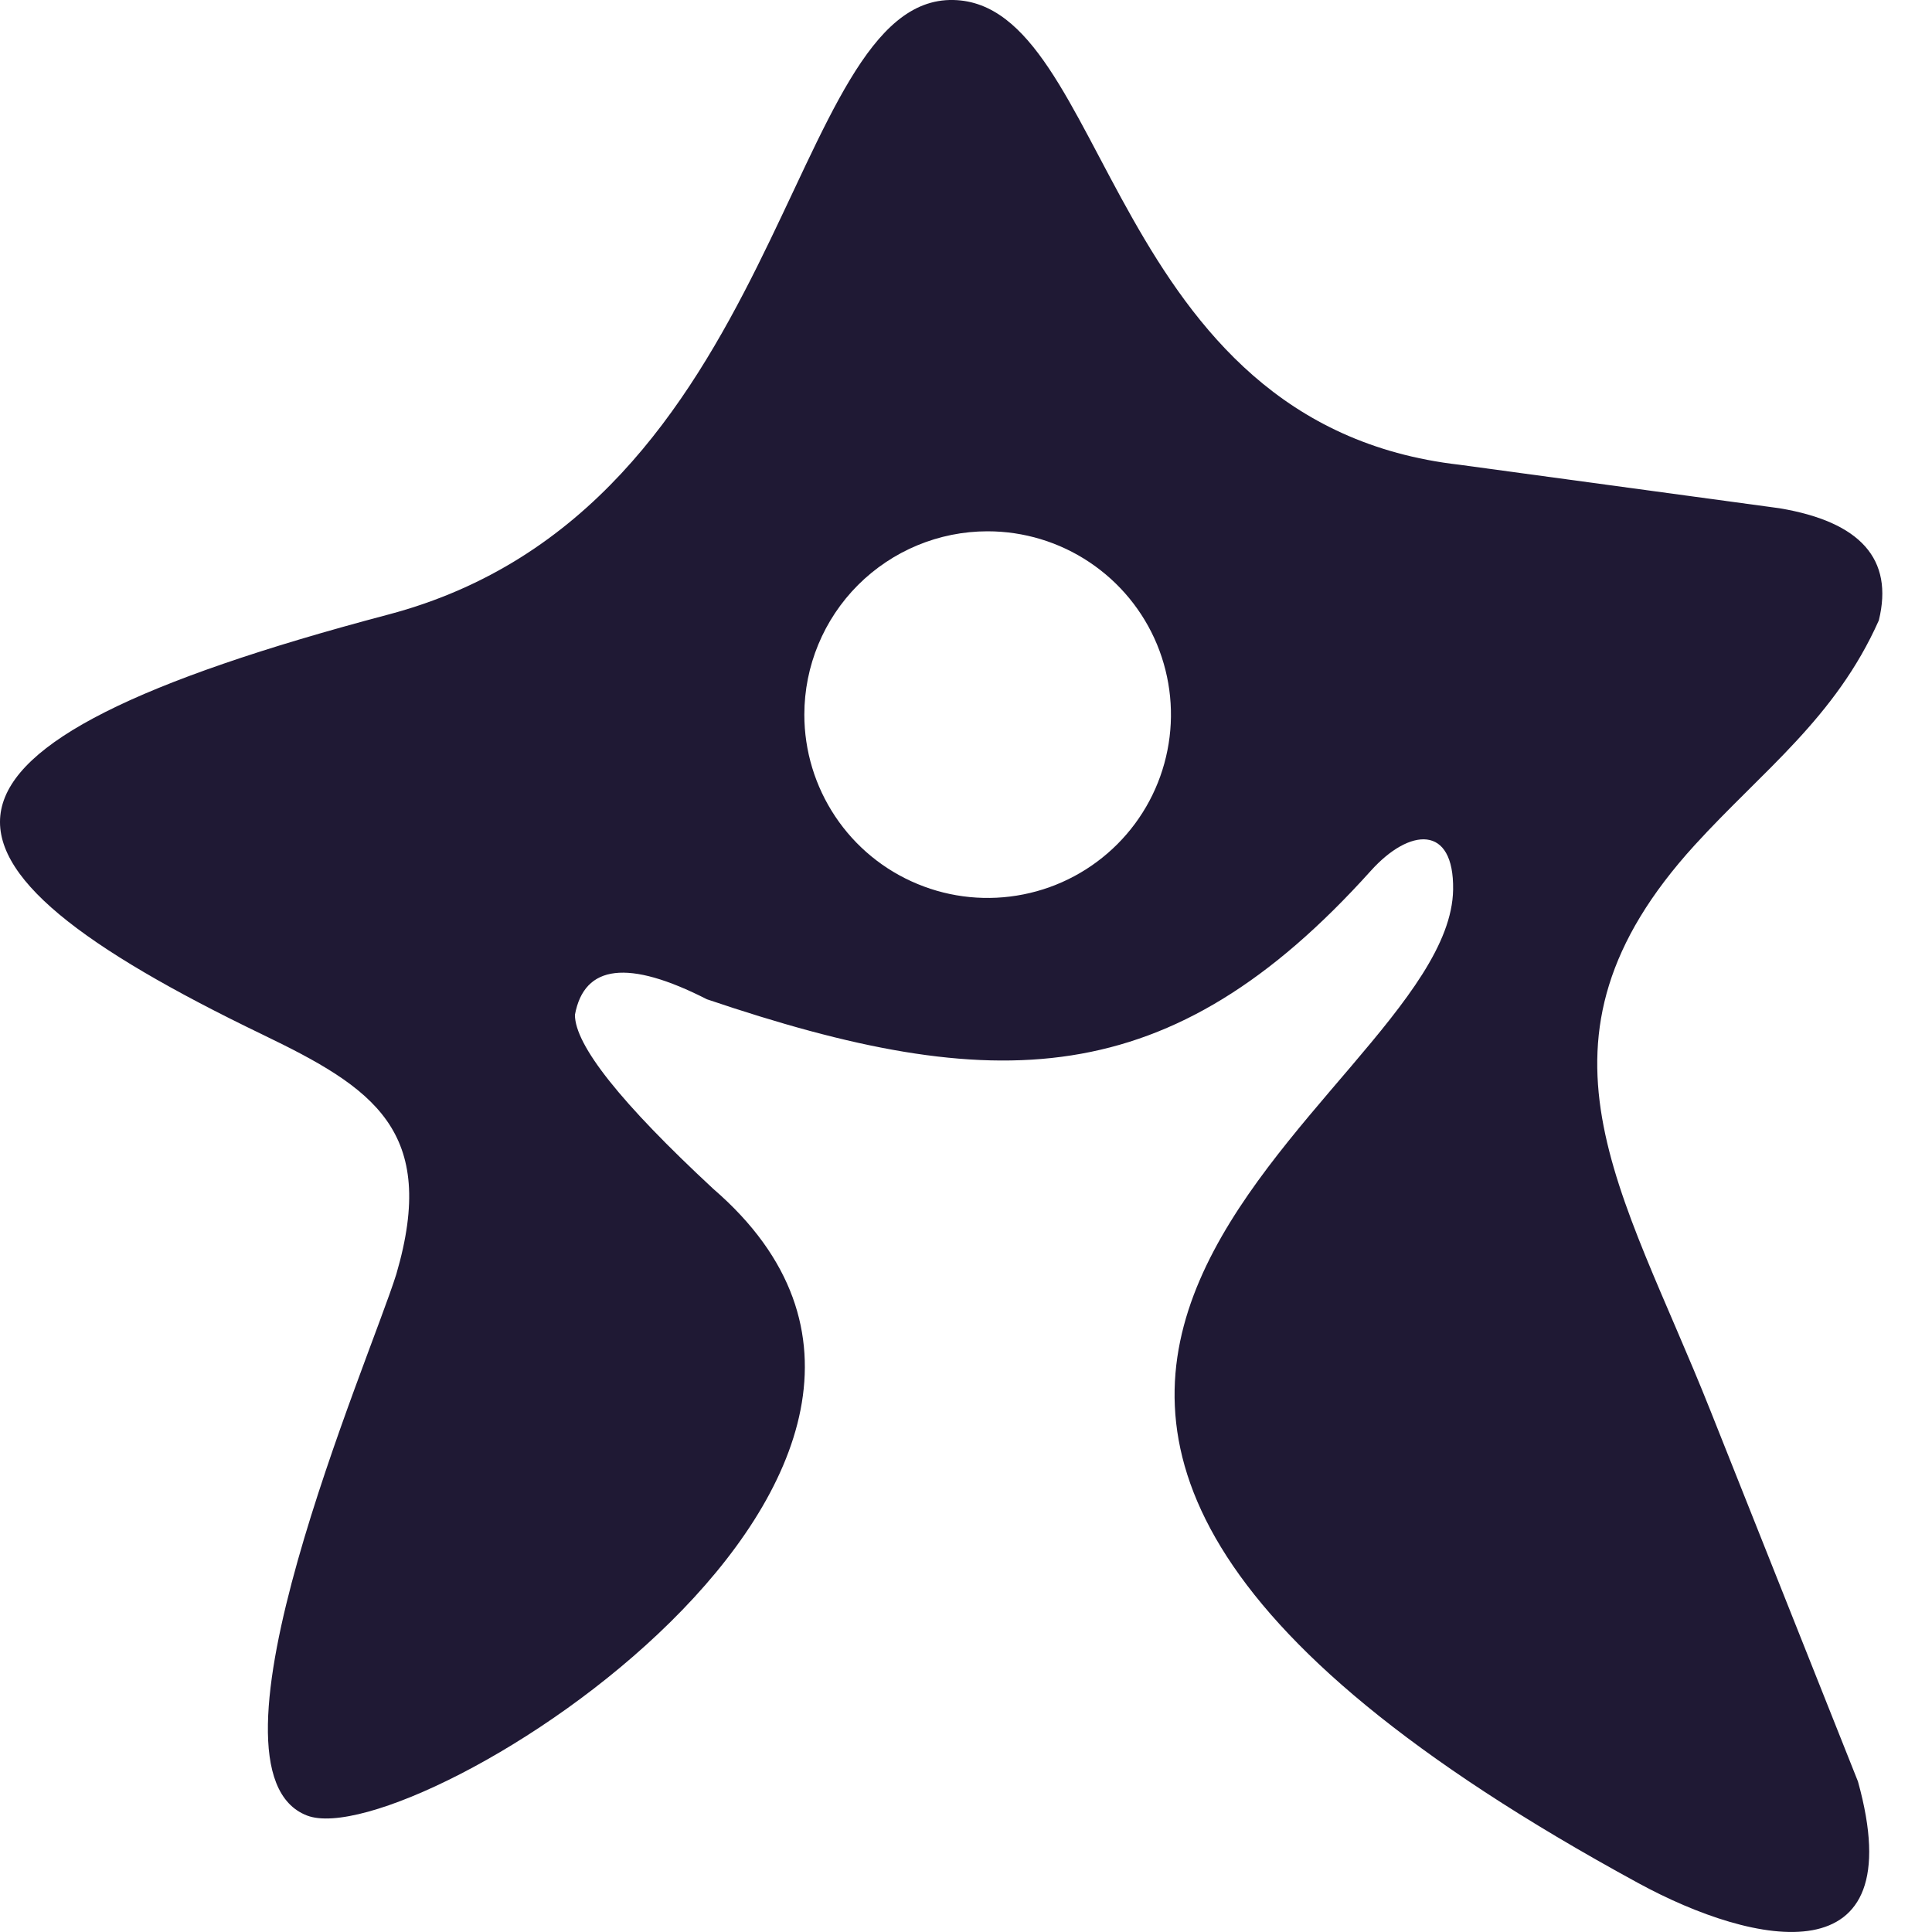 <svg width="31" height="31" viewBox="0 0 31 31" fill="none" xmlns="http://www.w3.org/2000/svg">
<path opacity="0.9" fill-rule="evenodd" clip-rule="evenodd" d="M15.846 8.525C16.428 8.525 16.997 8.697 17.481 9.021C17.965 9.344 18.342 9.803 18.565 10.34C18.787 10.878 18.846 11.469 18.732 12.04C18.619 12.611 18.339 13.135 17.928 13.546C17.516 13.958 16.992 14.238 16.422 14.351C15.851 14.465 15.259 14.407 14.722 14.184C14.184 13.962 13.725 13.585 13.402 13.101C13.079 12.617 12.906 12.049 12.906 11.467C12.906 10.687 13.216 9.939 13.767 9.387C14.319 8.836 15.066 8.525 15.846 8.525ZM6.23 9.861C12.636 8.168 12.591 -0.059 15.297 0C17.815 0.054 17.739 6.806 23.417 7.457L28.552 8.155C29.855 8.373 30.387 8.973 30.147 9.954C29.45 11.521 28.282 12.365 27.191 13.562C24.319 16.714 26.018 19.045 27.444 22.633C29.023 26.6 29.812 28.584 29.812 28.585C30.693 31.754 28.159 31.236 26.285 30.214C11.539 22.187 23.261 17.759 23.316 14.275C23.332 13.224 22.617 13.282 21.996 13.972C18.77 17.559 15.961 17.597 11.343 16.034C10.081 15.391 9.375 15.474 9.225 16.283C9.225 16.772 9.965 17.702 11.444 19.075C16.613 23.537 6.626 29.787 4.926 29.131C3.054 28.41 5.924 21.839 6.359 20.445C7.034 18.14 5.989 17.456 4.21 16.599C-1.565 13.814 -1.861 12.001 6.23 9.861V9.861Z" fill="#07011E"/>
</svg>
